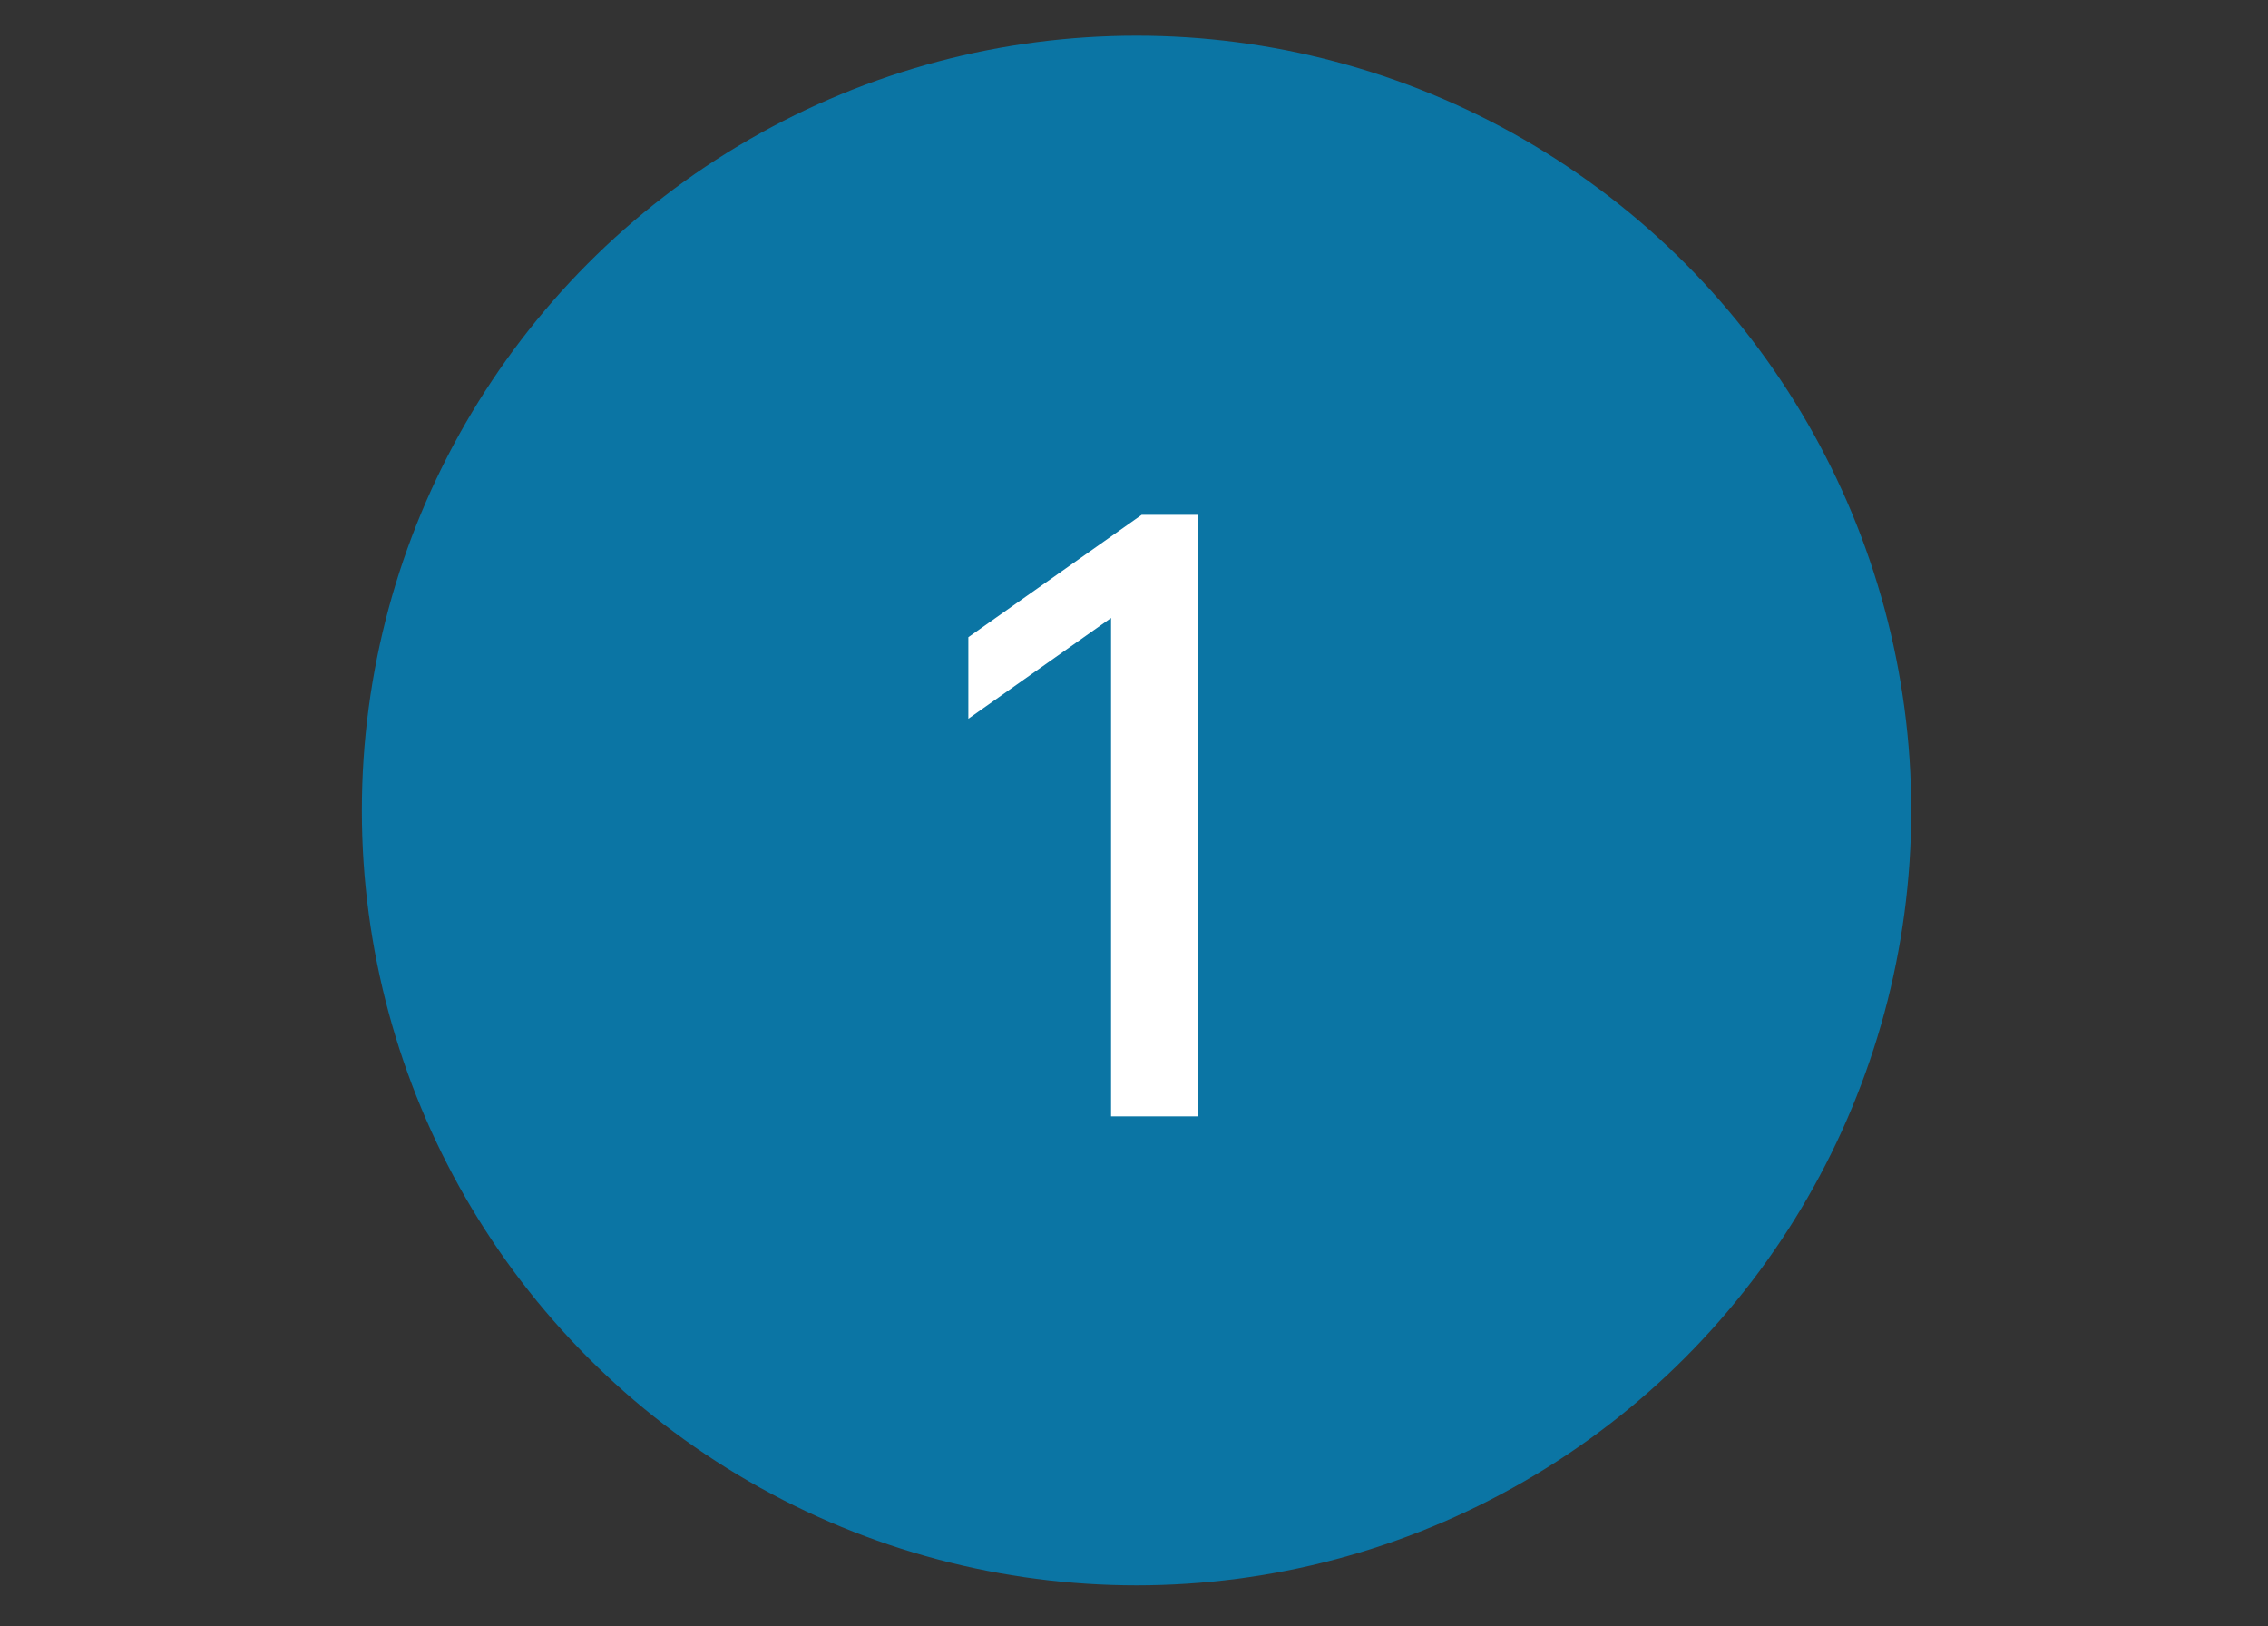 <?xml version="1.0" encoding="utf-8"?>
<!-- Generator: Adobe Illustrator 25.0.0, SVG Export Plug-In . SVG Version: 6.00 Build 0)  -->
<svg version="1.1" id="Capa_2_1_" xmlns="http://www.w3.org/2000/svg" xmlns:xlink="http://www.w3.org/1999/xlink" x="0px" y="0px"
	 viewBox="0 0 44.5 31.9" style="enable-background:new 0 0 44.5 31.9;" xml:space="preserve">
<rect x="0" y="0" width="44.5" height="31.9" fill="#333333" stroke="none"/>
<style type="text/css">
	.st0{fill:#0B75A4;}
	.st1{fill:#FFFFFF;}
</style>
<circle class="st0" cx="22.3" cy="15.9" r="15.2"/>
<g>
	<path class="st1" d="M21.8,21.8V11.2l0.6,0.5L19,14.1v-1.6l3.4-2.4h1.1v11.8H21.8z"/>
</g>
</svg>
